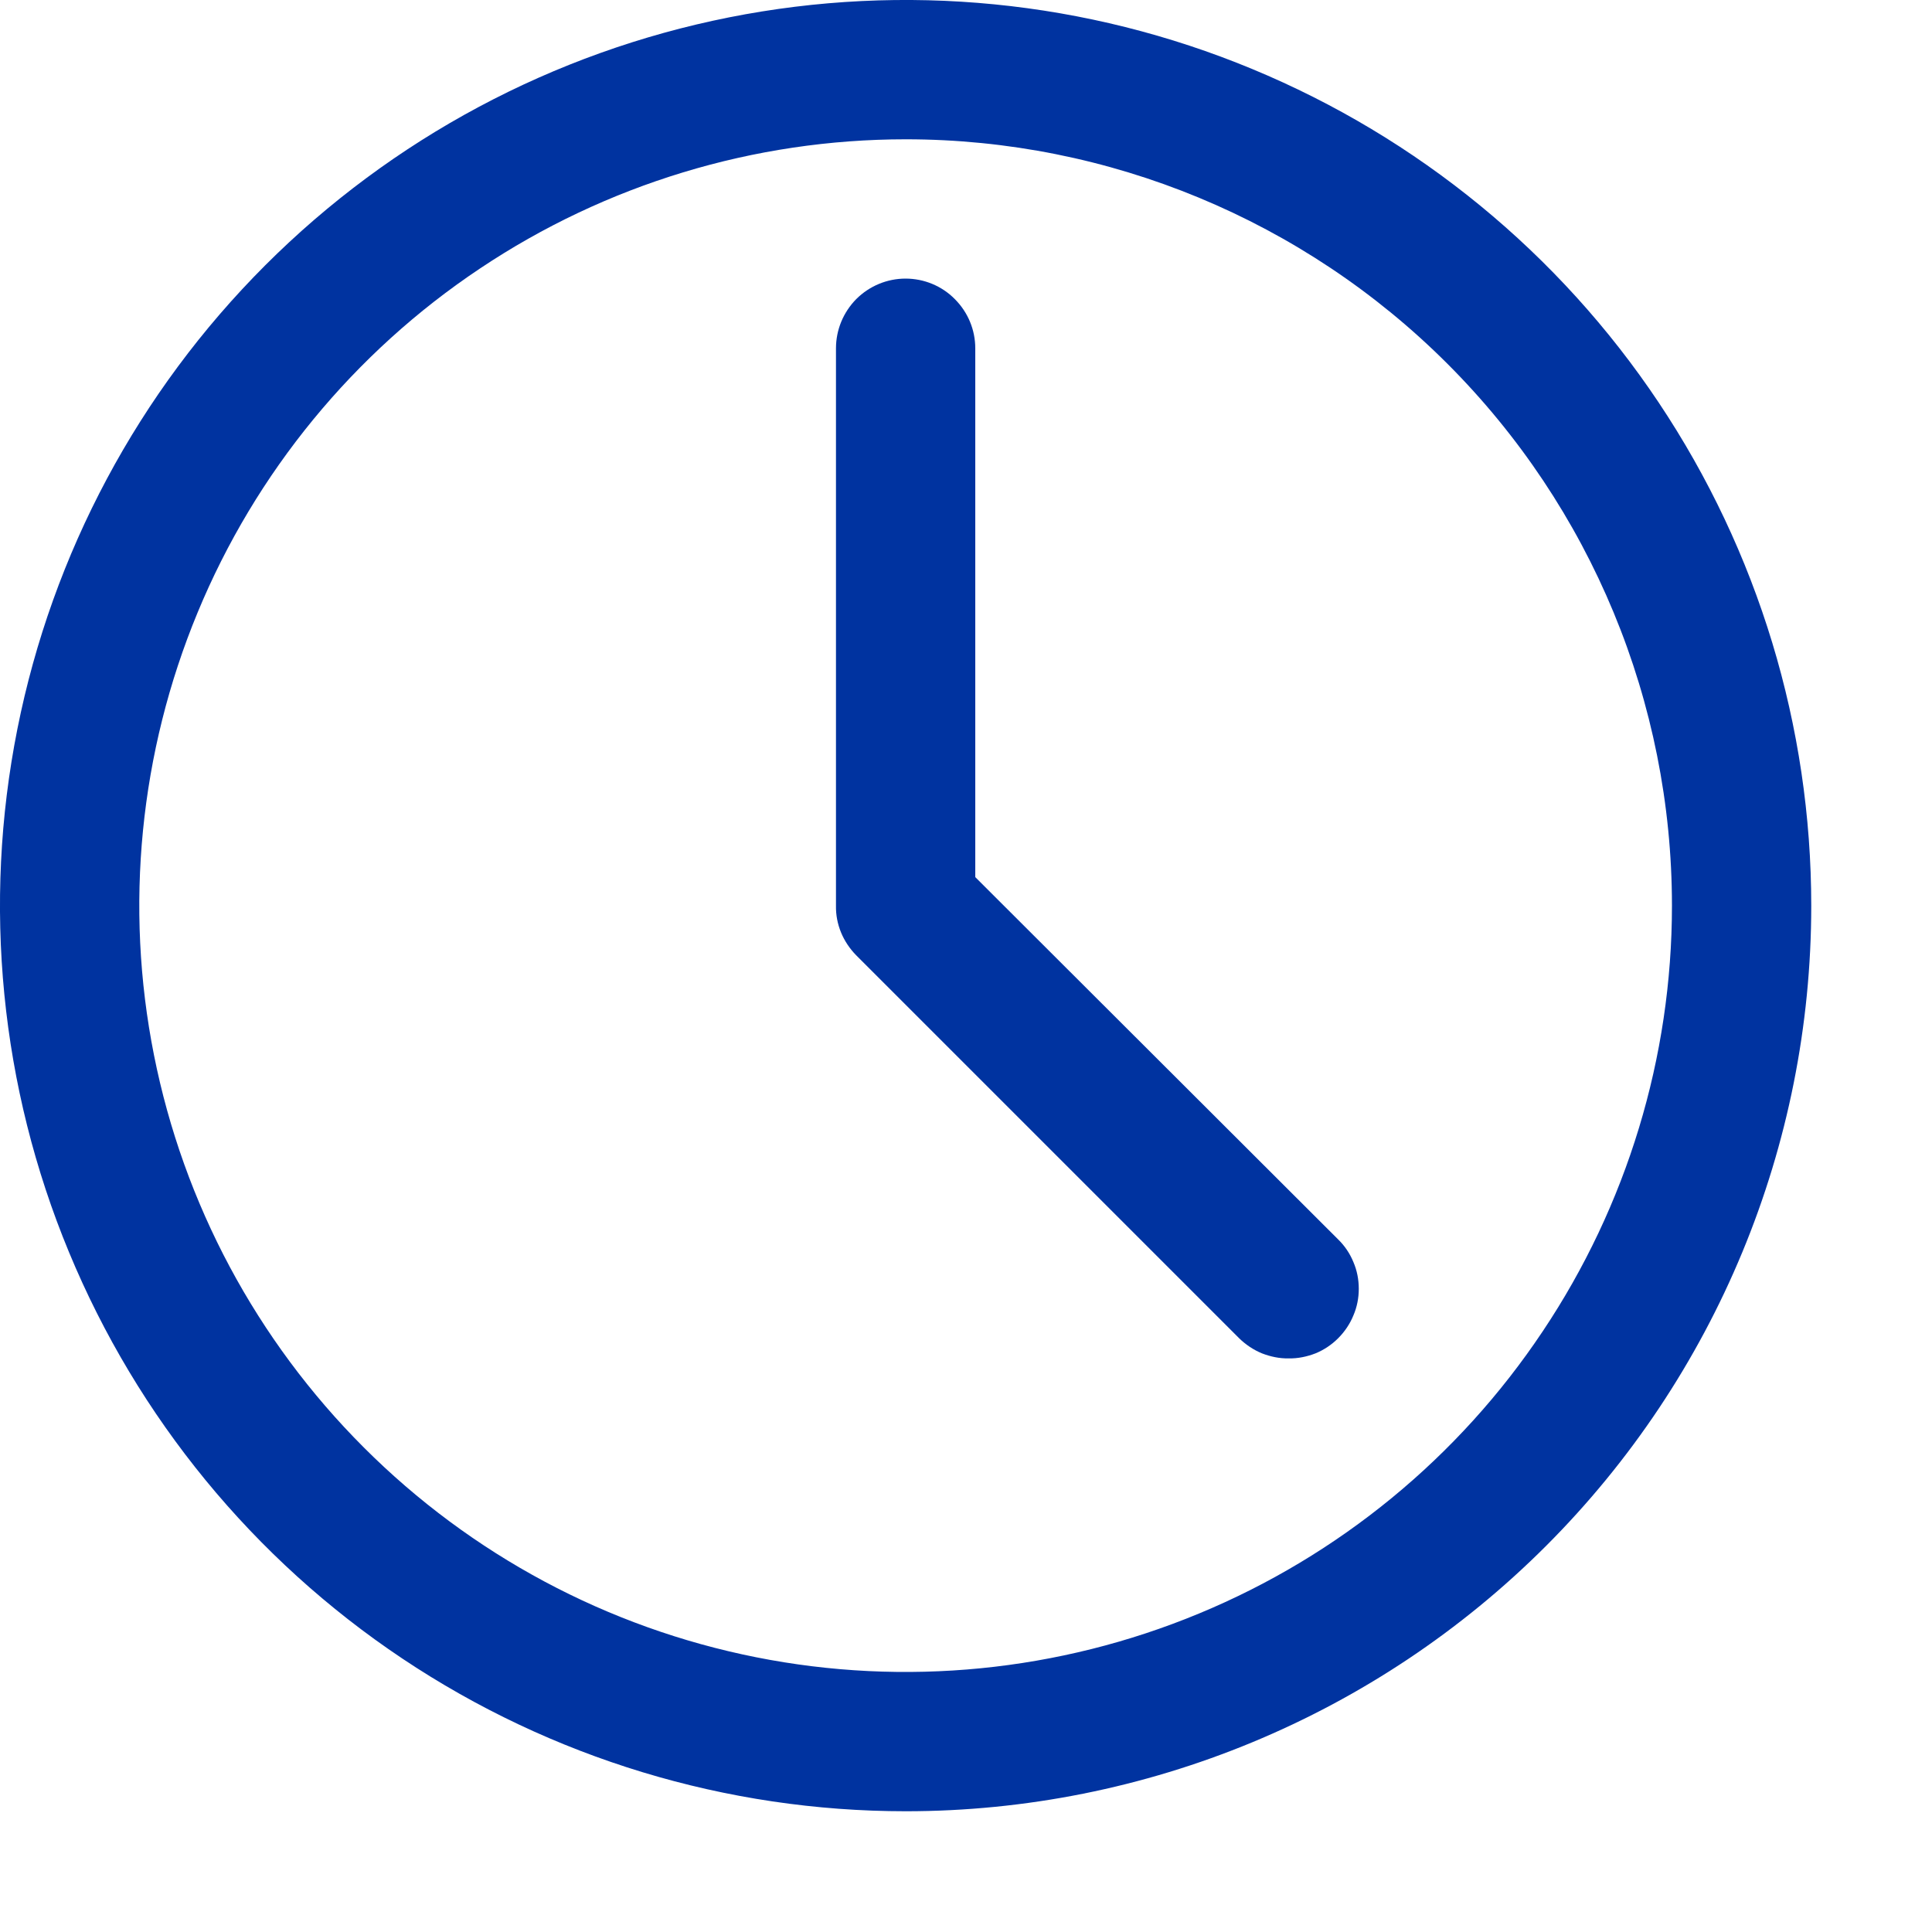 <svg width="10" height="10" viewBox="0 0 10 10" fill="none" xmlns="http://www.w3.org/2000/svg">
<path d="M4.688 9.375C3.76 9.375 2.854 9.1 2.083 8.585C1.312 8.07 0.712 7.338 0.357 6.481C0.002 5.625 -0.091 4.682 0.09 3.773C0.271 2.864 0.717 2.029 1.373 1.373C2.029 0.717 2.864 0.271 3.773 0.09C4.682 -0.091 5.625 0.002 6.481 0.357C7.338 0.712 8.07 1.312 8.585 2.083C9.1 2.854 9.375 3.76 9.375 4.688C9.375 5.931 8.881 7.123 8.002 8.002C7.123 8.881 5.931 9.375 4.688 9.375ZM4.688 0.721C3.903 0.721 3.136 0.954 2.484 1.39C1.832 1.825 1.323 2.445 1.023 3.17C0.723 3.894 0.644 4.692 0.797 5.461C0.95 6.231 1.328 6.937 1.883 7.492C2.438 8.047 3.144 8.425 3.914 8.578C4.683 8.731 5.481 8.652 6.205 8.352C6.93 8.052 7.55 7.543 7.985 6.891C8.421 6.239 8.654 5.472 8.654 4.688C8.654 3.636 8.236 2.627 7.492 1.883C6.748 1.139 5.739 0.721 4.688 0.721Z" fill="#0033A0"/>
<path d="M6.67 7.031C6.623 7.032 6.576 7.022 6.532 7.005C6.488 6.987 6.448 6.96 6.414 6.927L4.431 4.944C4.398 4.91 4.371 4.87 4.353 4.826C4.335 4.782 4.326 4.735 4.327 4.688V1.803C4.327 1.707 4.365 1.616 4.432 1.548C4.5 1.48 4.592 1.442 4.687 1.442C4.783 1.442 4.875 1.48 4.942 1.548C5.01 1.616 5.048 1.707 5.048 1.803V4.54L6.926 6.415C6.96 6.448 6.987 6.488 7.005 6.532C7.024 6.576 7.033 6.623 7.033 6.671C7.033 6.718 7.024 6.765 7.005 6.809C6.987 6.853 6.96 6.893 6.926 6.927C6.893 6.96 6.853 6.987 6.809 7.005C6.765 7.022 6.718 7.032 6.67 7.031Z" fill="#0033A0"/>
</svg>
